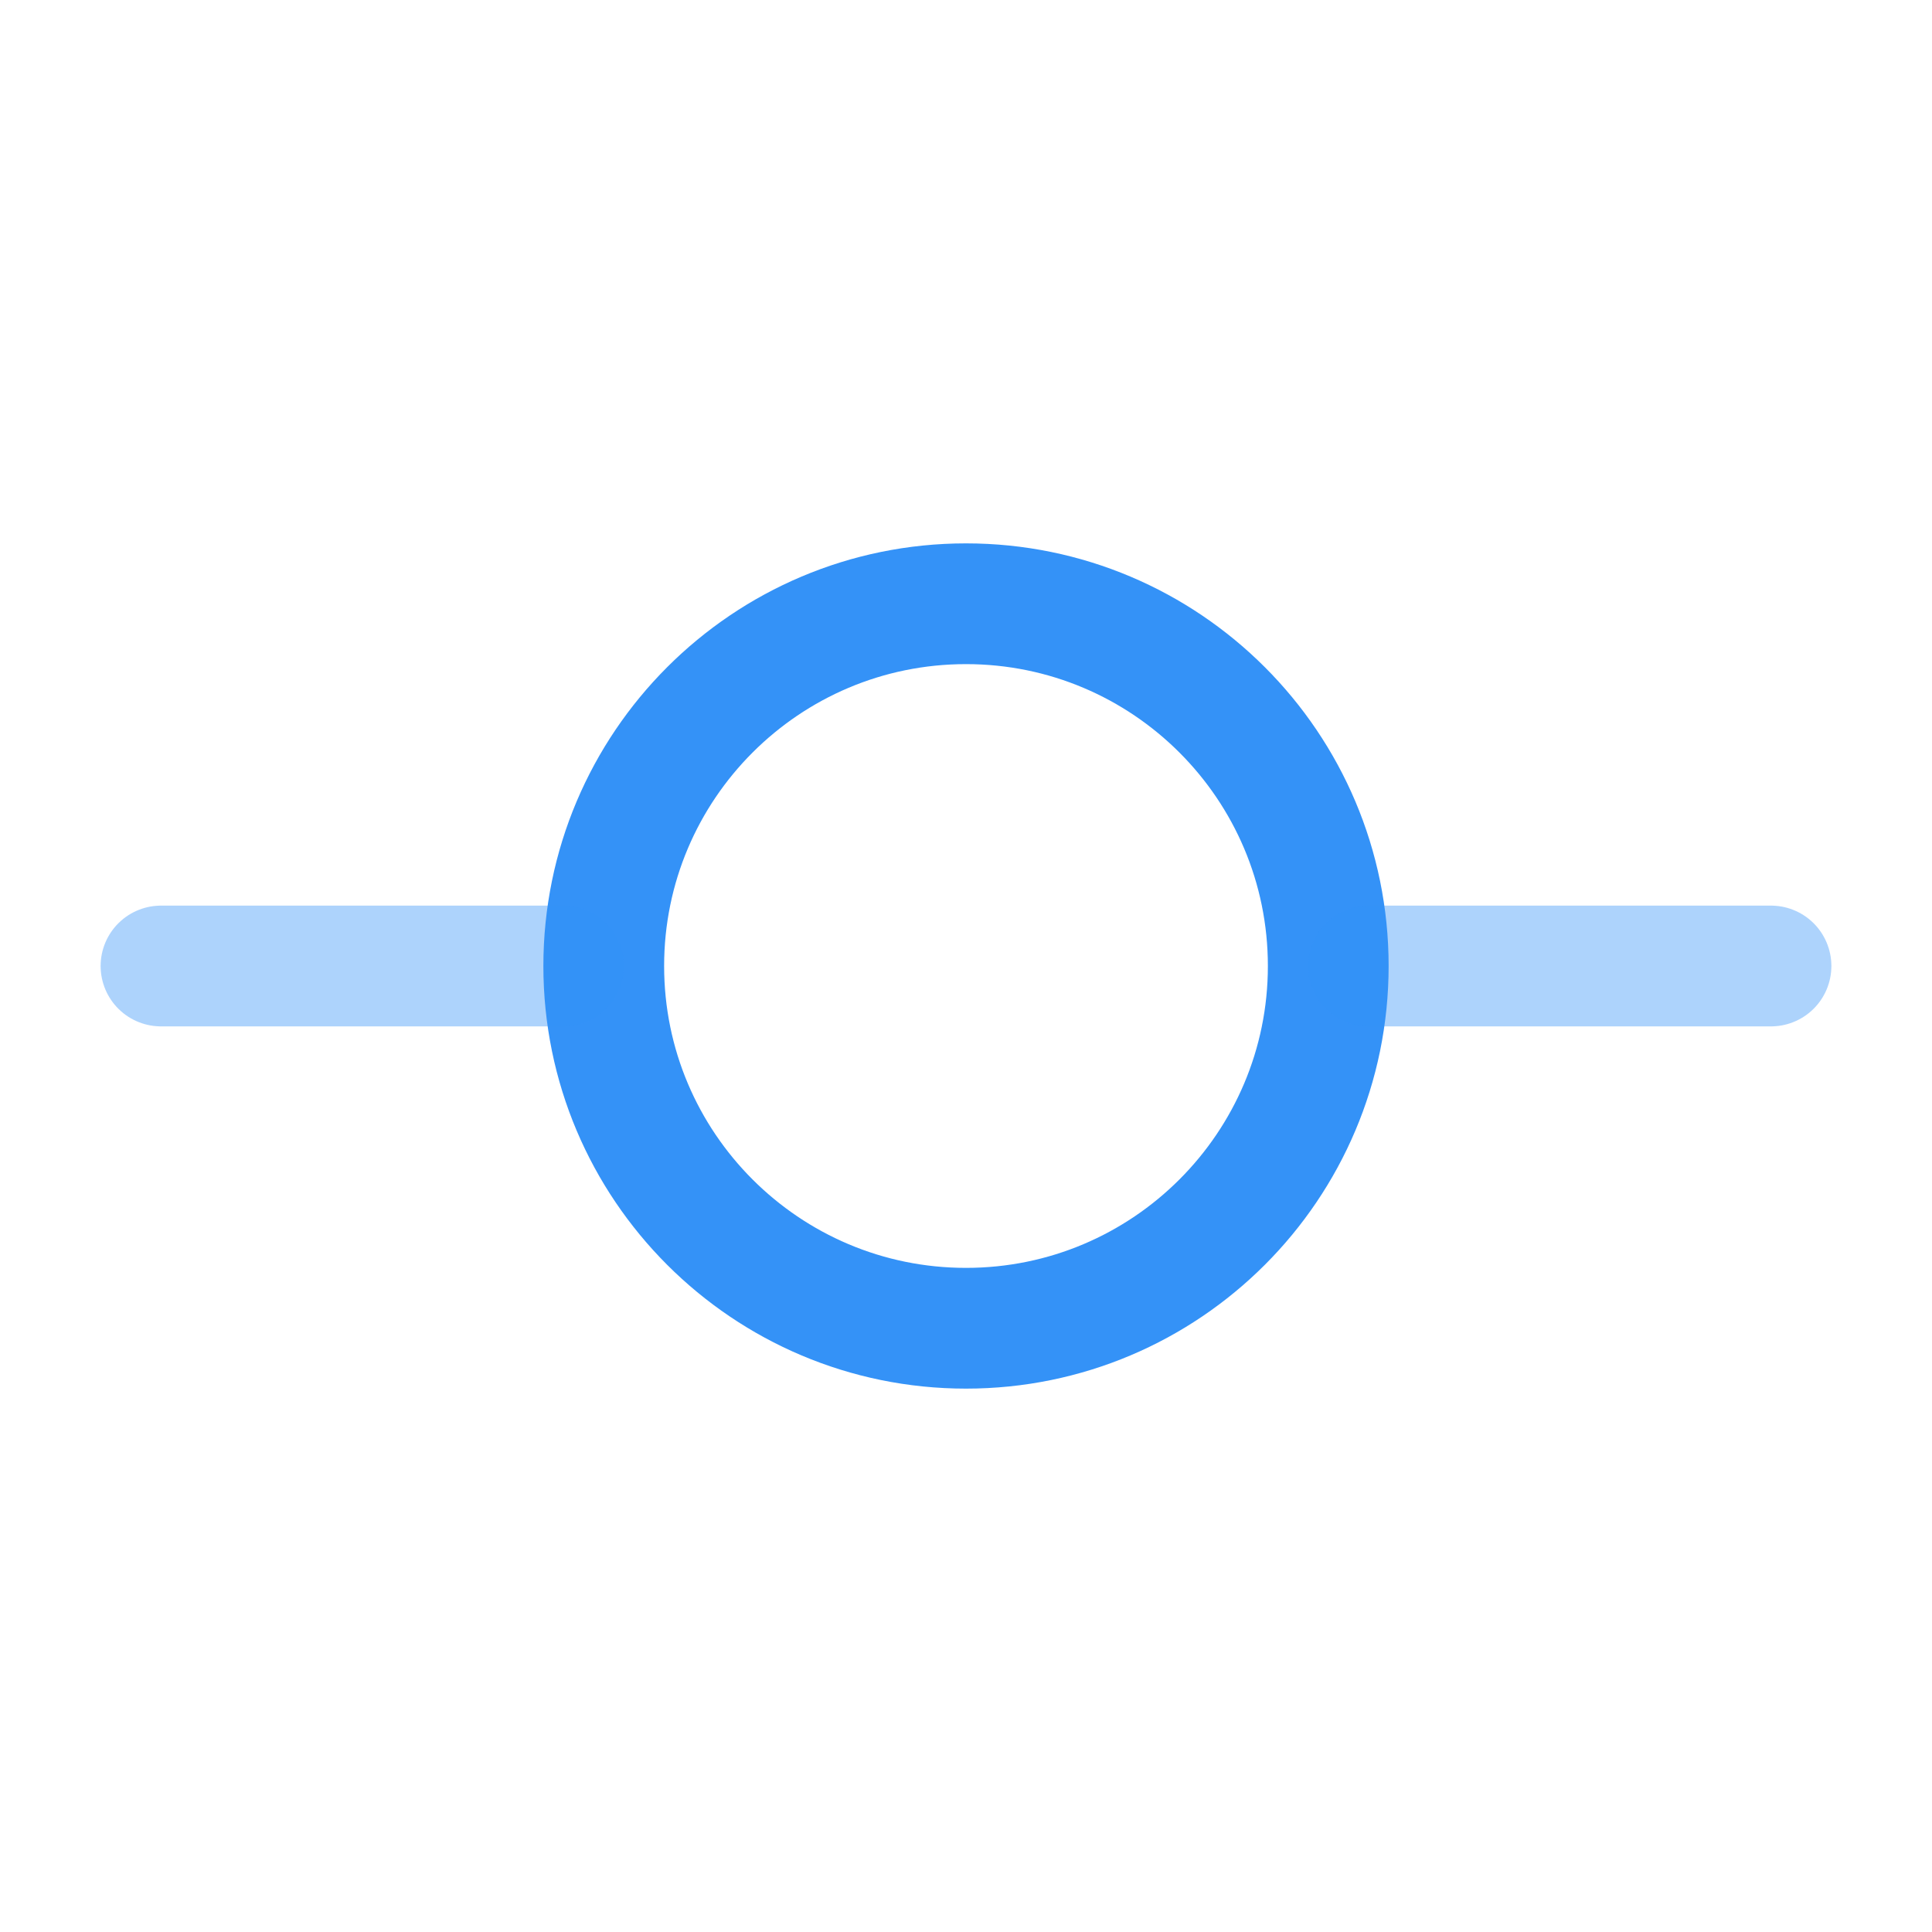 <svg width="24" height="24" viewBox="0 0 24 24" fill="none" xmlns="http://www.w3.org/2000/svg">
<path d="M12 16.5C14.485 16.5 16.5 14.485 16.5 12C16.5 9.515 14.485 7.5 12 7.5C9.515 7.5 7.5 9.515 7.5 12C7.5 14.485 9.515 16.5 12 16.5Z" stroke="#3492F7" stroke-width="1.5" stroke-linecap="round" stroke-linejoin="round"/>
<path opacity="0.4" d="M2 12H7" stroke="#3492F7" stroke-width="1.5" stroke-linecap="round" stroke-linejoin="round"/>
<path opacity="0.4" d="M17 12H22" stroke="#3492F7" stroke-width="1.5" stroke-linecap="round" stroke-linejoin="round"/>
</svg>
